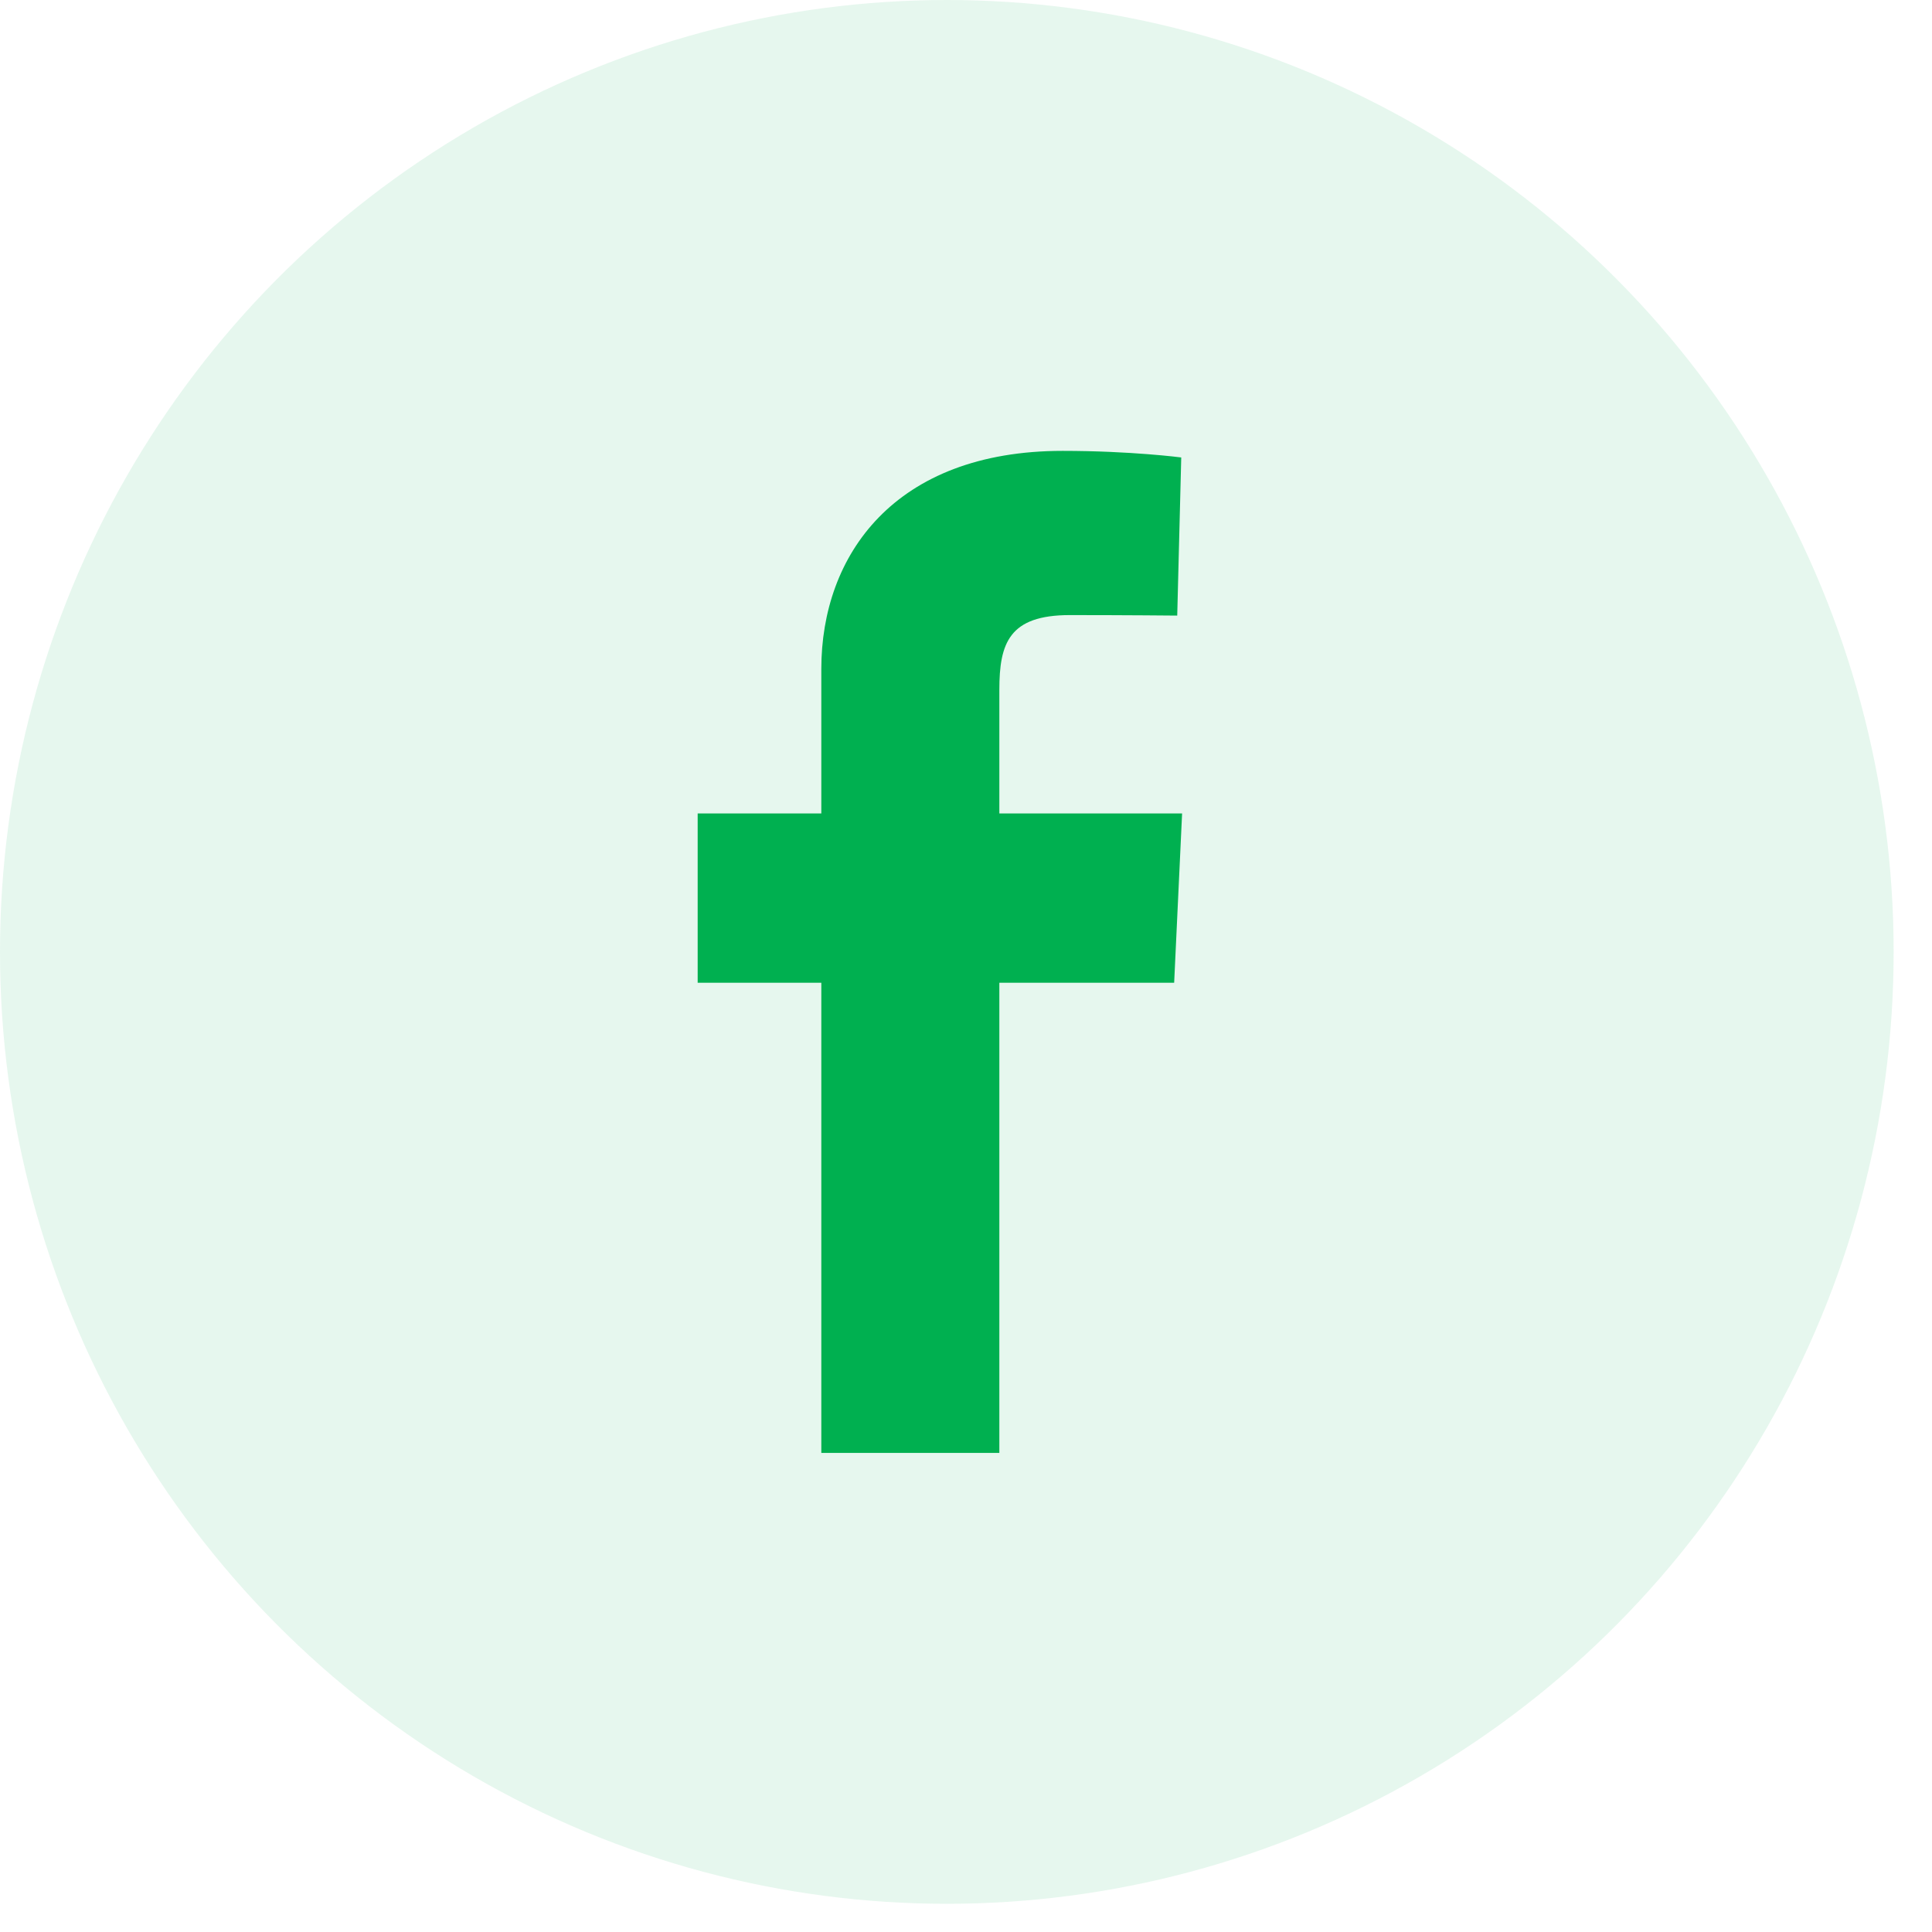 <svg width="27" height="27" viewBox="0 0 27 27" fill="none" xmlns="http://www.w3.org/2000/svg">
<ellipse cx="13.232" cy="13.303" rx="13.232" ry="13.303" fill="#00B050" fill-opacity="0.1"/>
<path d="M11.478 20.305V13.734H9.75V11.368H11.478V9.348C11.478 7.76 12.499 6.301 14.851 6.301C15.804 6.301 16.508 6.393 16.508 6.393L16.452 8.603C16.452 8.603 15.734 8.596 14.95 8.596C14.102 8.596 13.966 8.989 13.966 9.641V11.368H16.52L16.409 13.734H13.966V20.305H11.478Z" fill="#00B050"/>
</svg>
